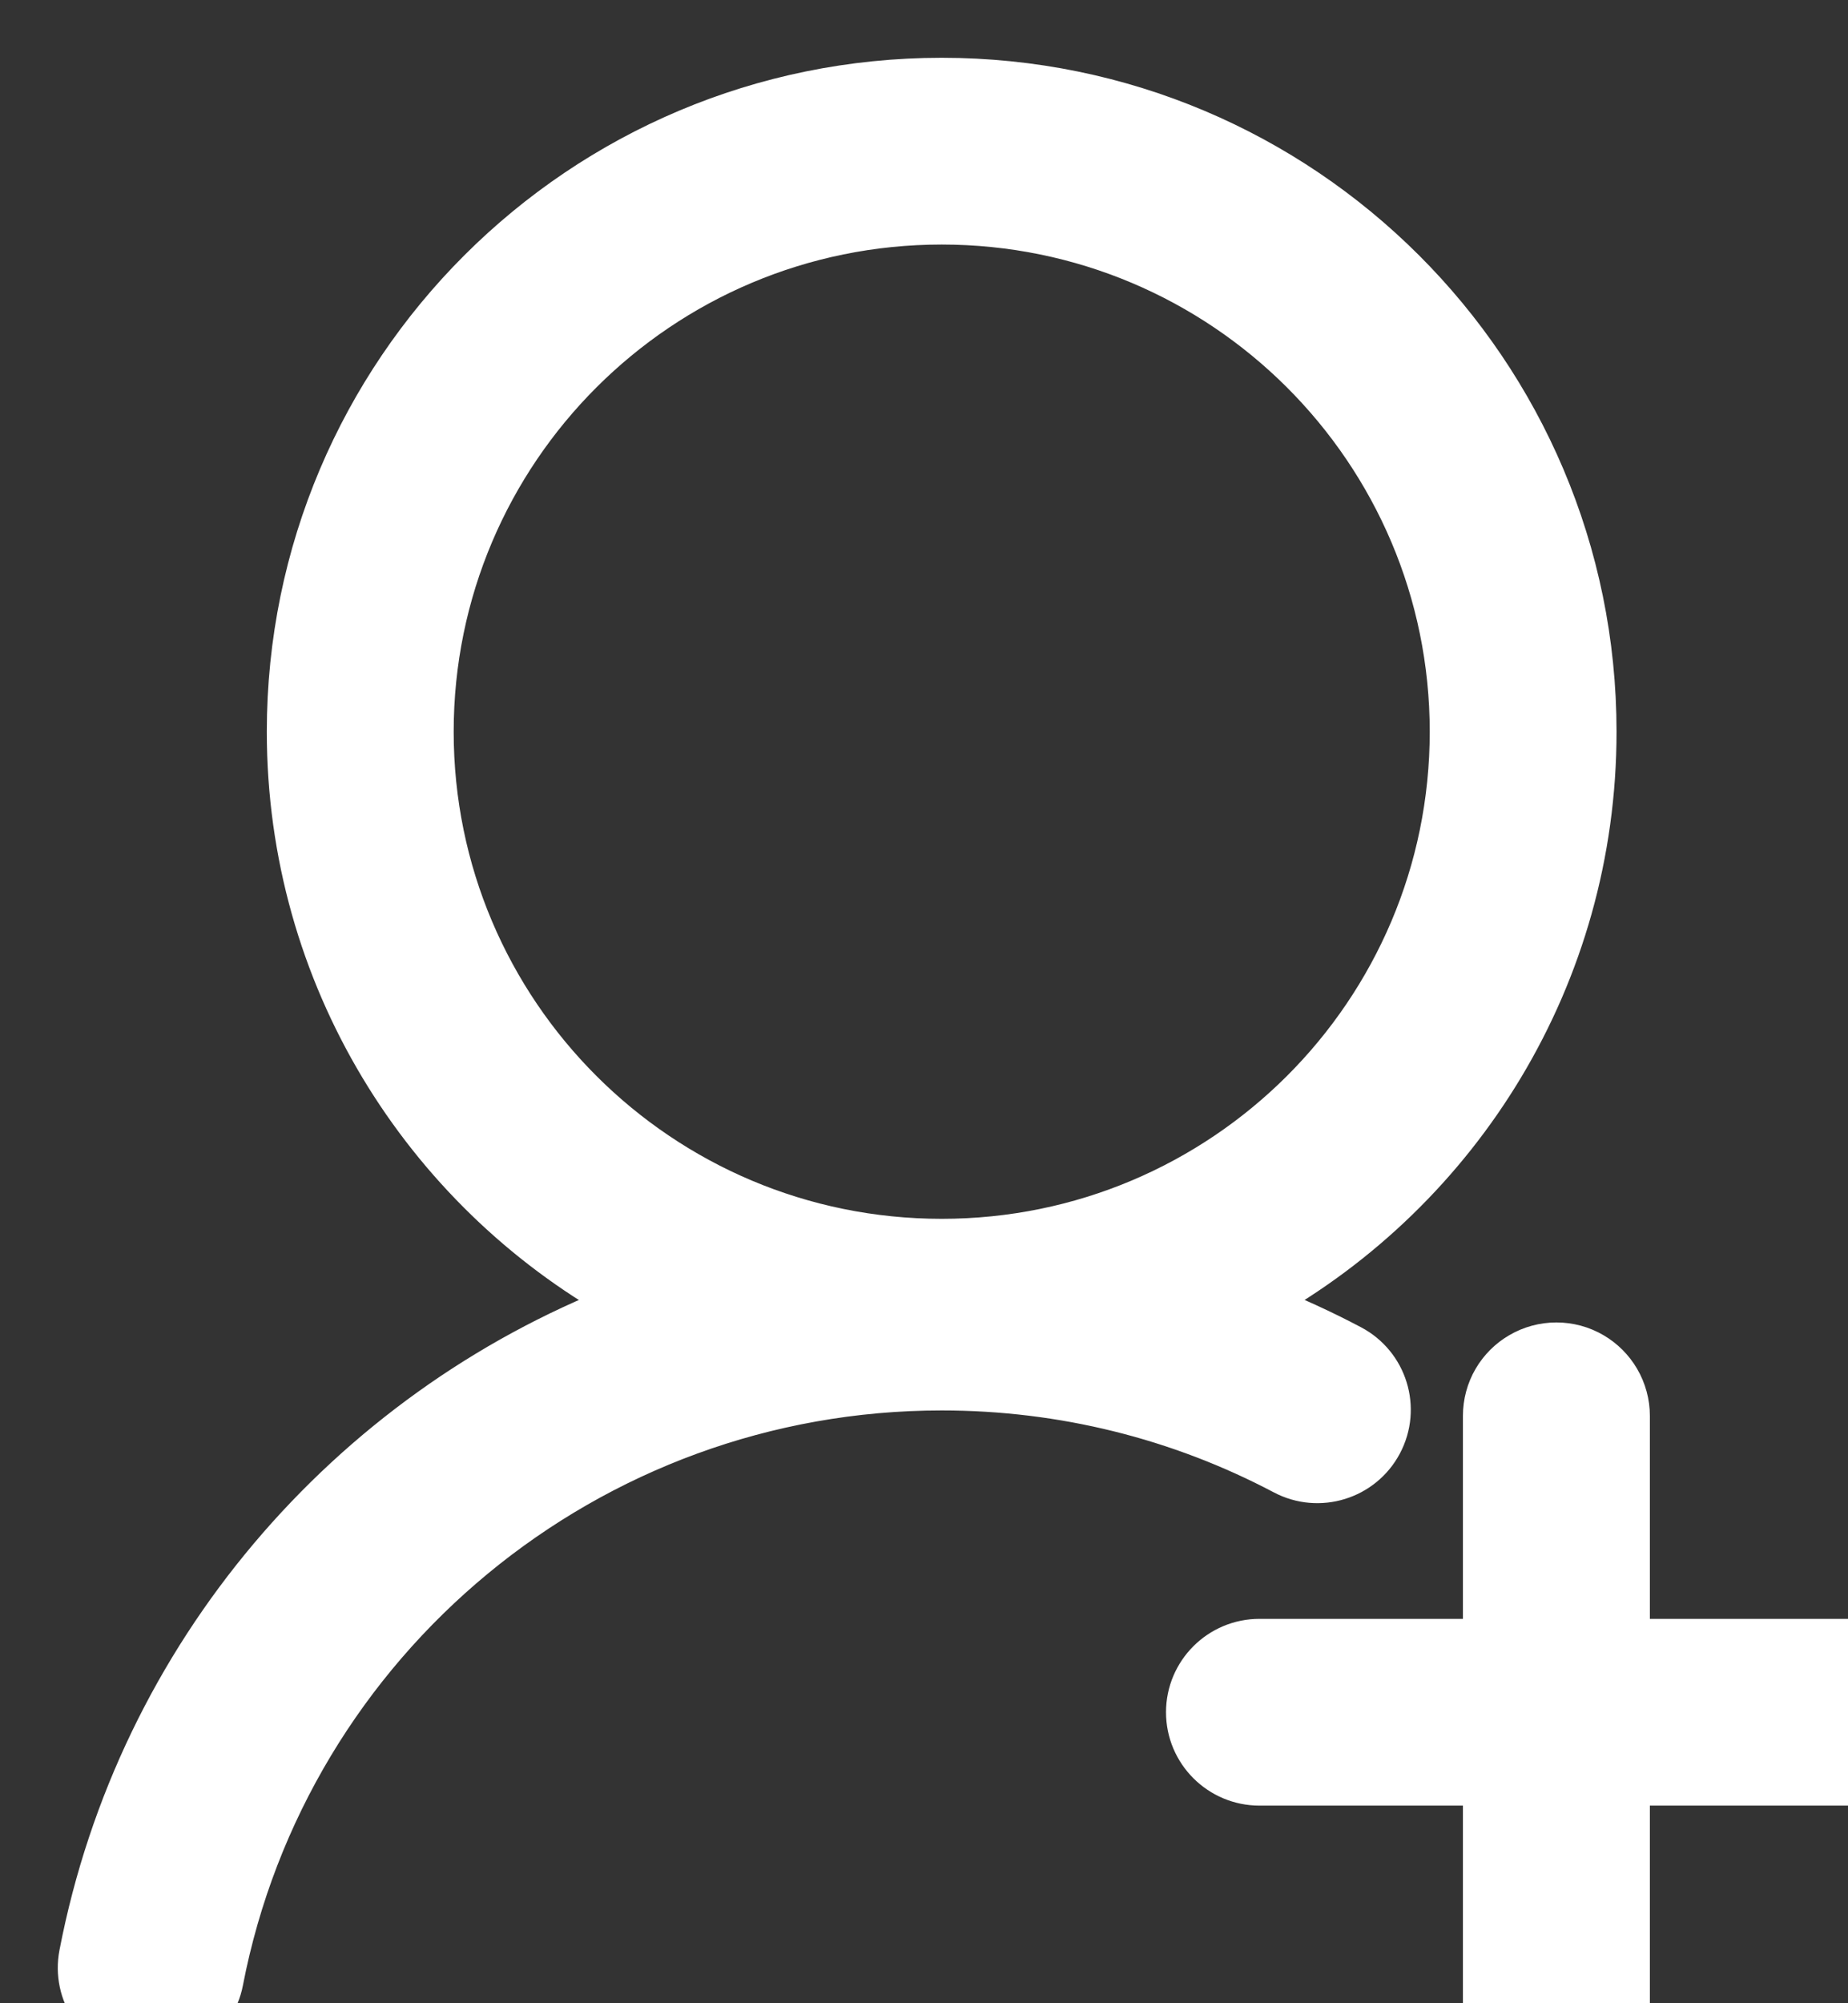 <svg width="24" height="26" viewBox="0 0 24 26" fill="#F8F9FA" xmlns="http://www.w3.org/2000/svg">
<rect x="0" y="0" width="24" height="26" fill="#333333" stroke="none"/>
<path d="M16.389 16.912C16.788 17.068 17.179 17.247 17.558 17.447C18.029 17.695 18.209 18.277 17.96 18.747C17.712 19.216 17.129 19.396 16.659 19.148C15.306 18.434 13.796 18.056 12.23 18.056C7.661 18.056 3.764 21.301 2.909 25.722C2.808 26.243 2.303 26.585 1.781 26.484C1.258 26.383 0.917 25.879 1.018 25.357C1.773 21.45 4.501 18.307 8.072 16.913C5.472 15.459 3.715 12.682 3.715 9.497C3.715 4.804 7.527 1 12.23 1C16.932 1 20.744 4.804 20.744 9.497C20.744 12.682 18.988 15.458 16.389 16.912ZM18.818 9.497C18.818 5.867 15.868 2.924 12.23 2.924C8.591 2.924 5.642 5.867 5.642 9.497C5.642 13.126 8.591 16.069 12.23 16.069C15.868 16.069 18.818 13.126 18.818 9.497ZM19.249 21.261V18.377C19.249 18.206 19.294 18.038 19.38 17.891C19.464 17.748 19.583 17.629 19.726 17.546C19.874 17.459 20.042 17.414 20.213 17.414C20.384 17.414 20.552 17.459 20.7 17.546C20.842 17.629 20.961 17.748 21.045 17.891C21.131 18.038 21.177 18.206 21.177 18.377V21.261H24.037C24.569 21.261 25 21.692 25 22.223C25 22.754 24.569 23.185 24.037 23.185H21.177V26.038C21.177 26.208 21.131 26.376 21.045 26.523C20.961 26.666 20.842 26.785 20.7 26.869C20.552 26.955 20.384 27 20.213 27C20.042 27 19.874 26.955 19.726 26.869C19.583 26.785 19.464 26.666 19.38 26.523C19.294 26.376 19.249 26.208 19.249 26.038V23.185H16.357C15.825 23.185 15.393 22.754 15.393 22.223C15.393 21.692 15.825 21.261 16.357 21.261H19.249Z" fill="white" stroke="white" stroke-width="0.5"/>
</svg>
